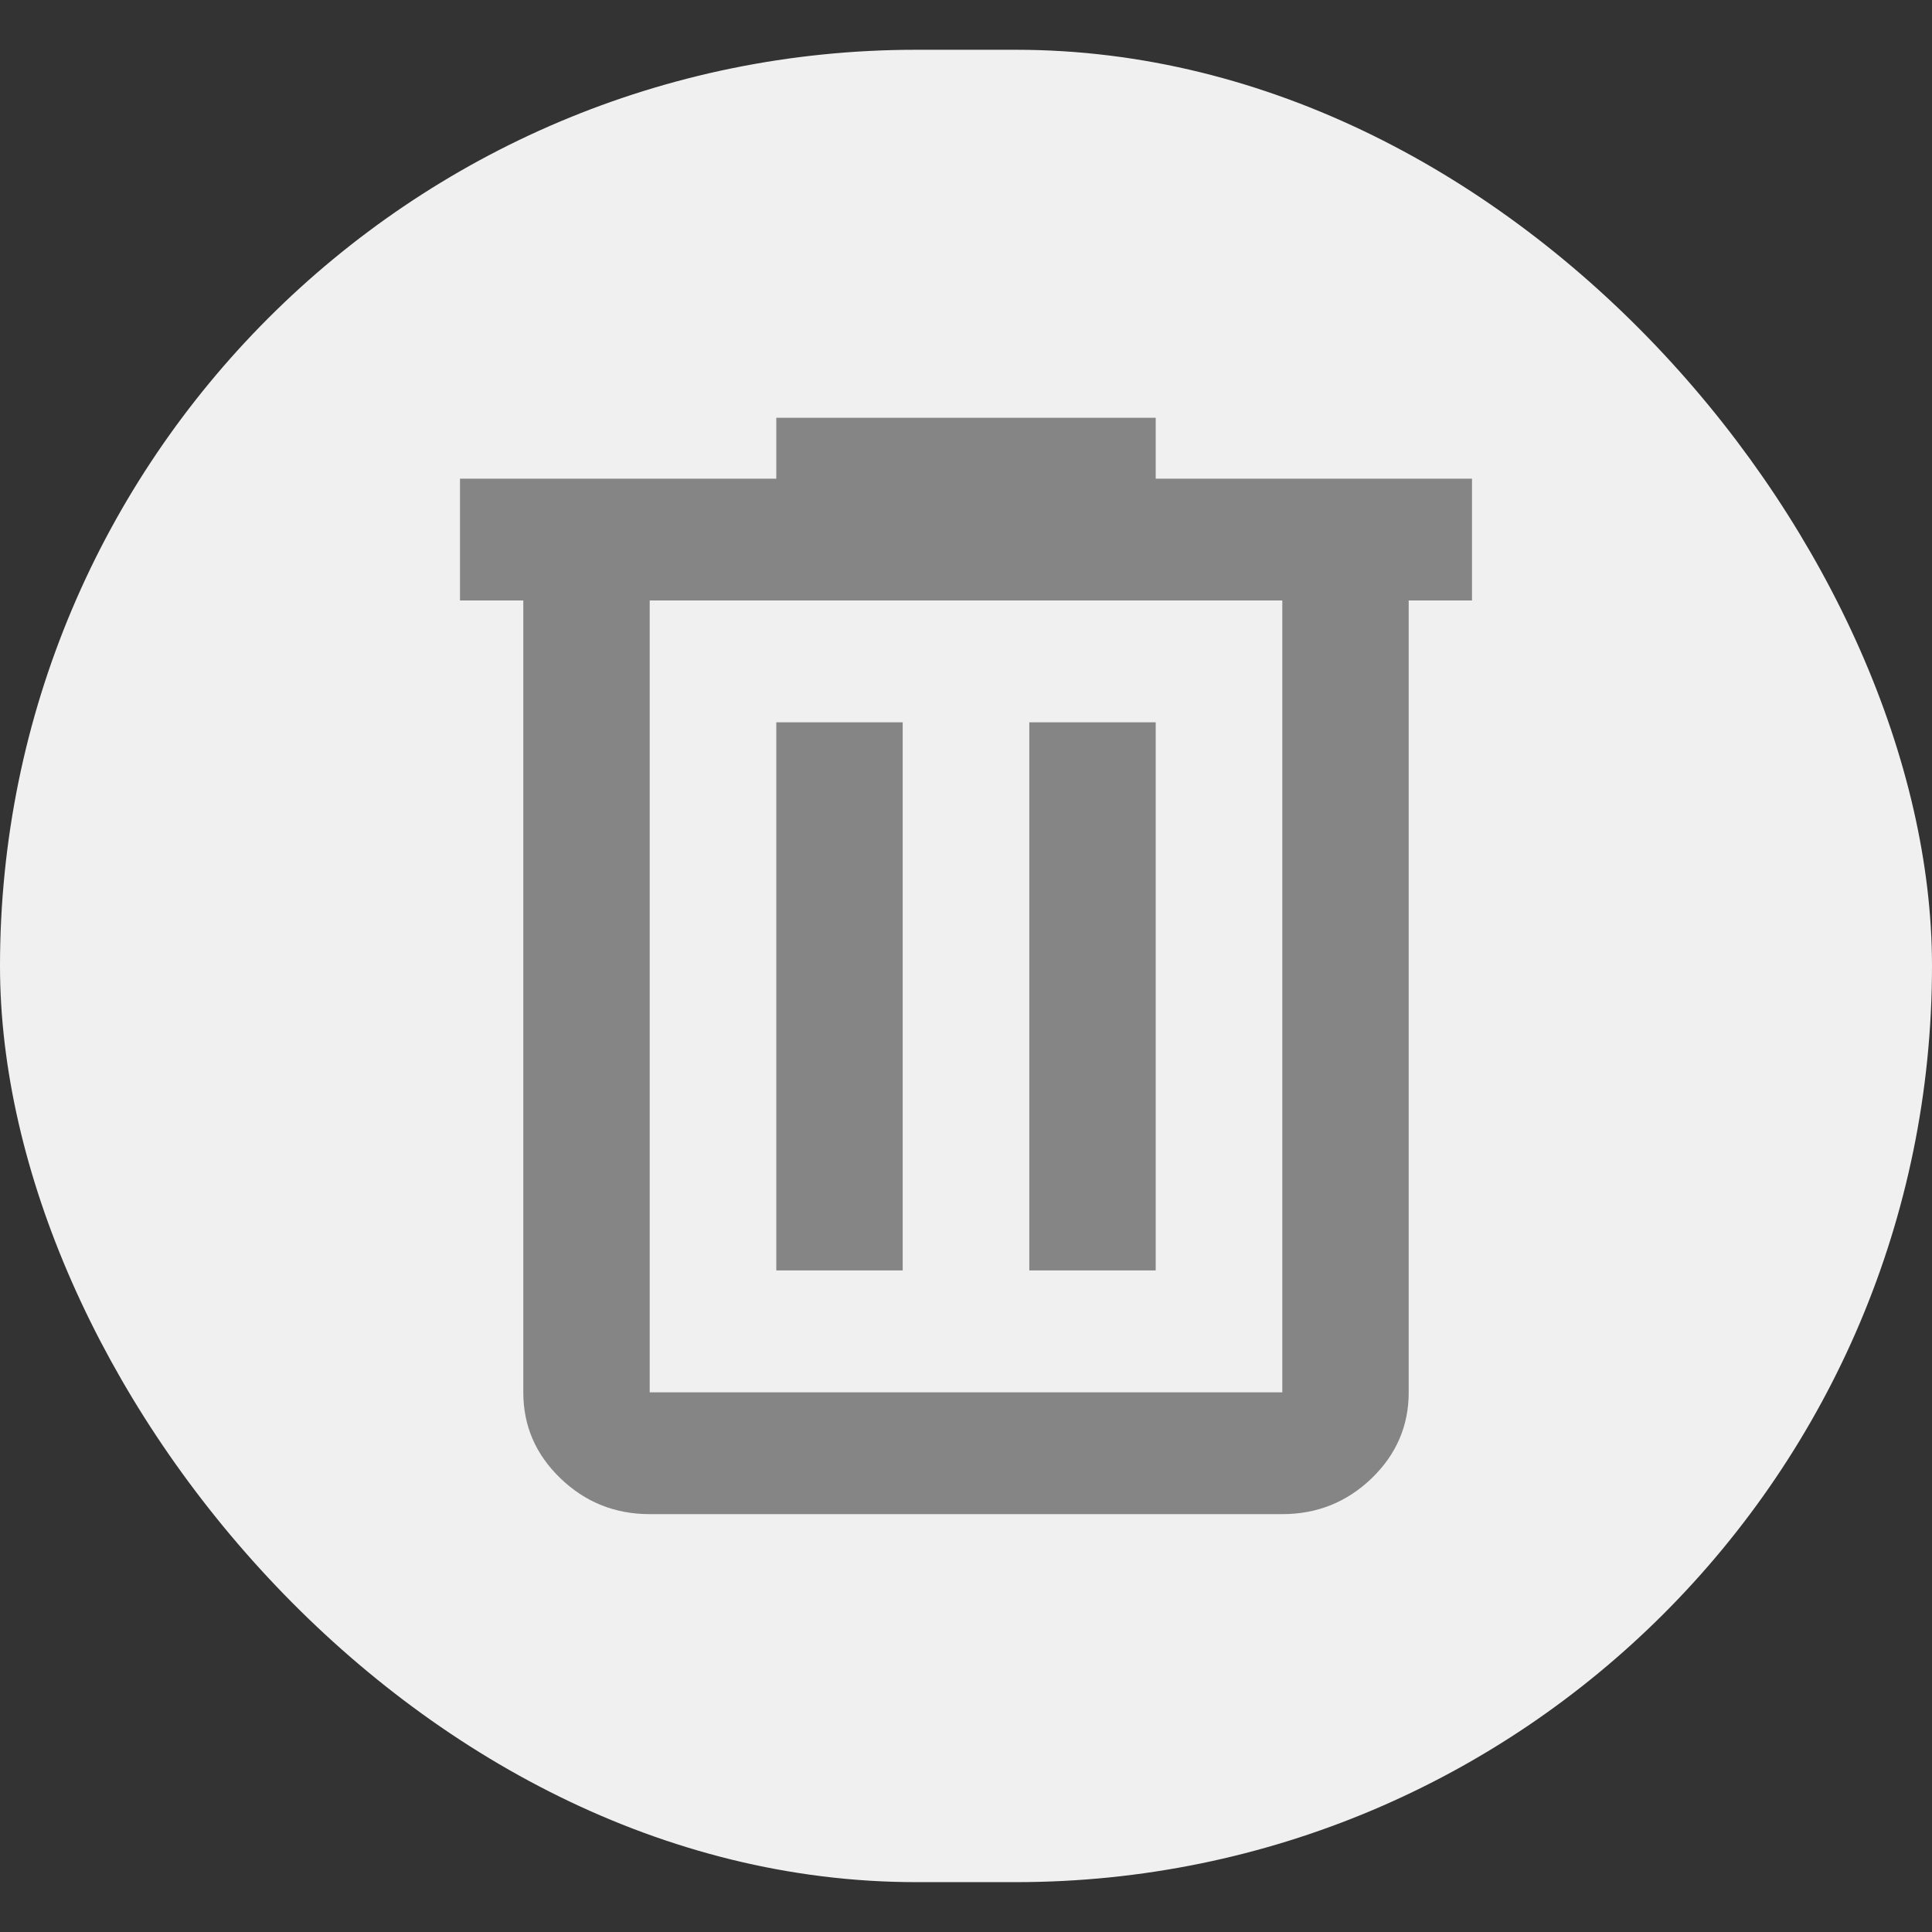 <svg width="21" height="21" viewBox="0 0 21 21" fill="none" xmlns="http://www.w3.org/2000/svg">
<rect x="0" y="0" width="21" height="21" fill="#333333" stroke="none"/>
<rect y="0.541" width="21" height="19.917" rx="9.958" fill="#F0F0F0"/>
<path d="M7.062 16.458C6.684 16.458 6.361 16.328 6.092 16.069C5.822 15.809 5.688 15.498 5.688 15.134V6.527H5V5.203H8.438V4.541H12.562V5.203H16V6.527H15.312V15.134C15.312 15.498 15.178 15.809 14.909 16.069C14.639 16.328 14.316 16.458 13.938 16.458H7.062ZM13.938 6.527H7.062V15.134H13.938V6.527ZM8.438 13.809H9.812V7.851H8.438V13.809ZM11.188 13.809H12.562V7.851H11.188V13.809Z" fill="#858585"/>
</svg>

